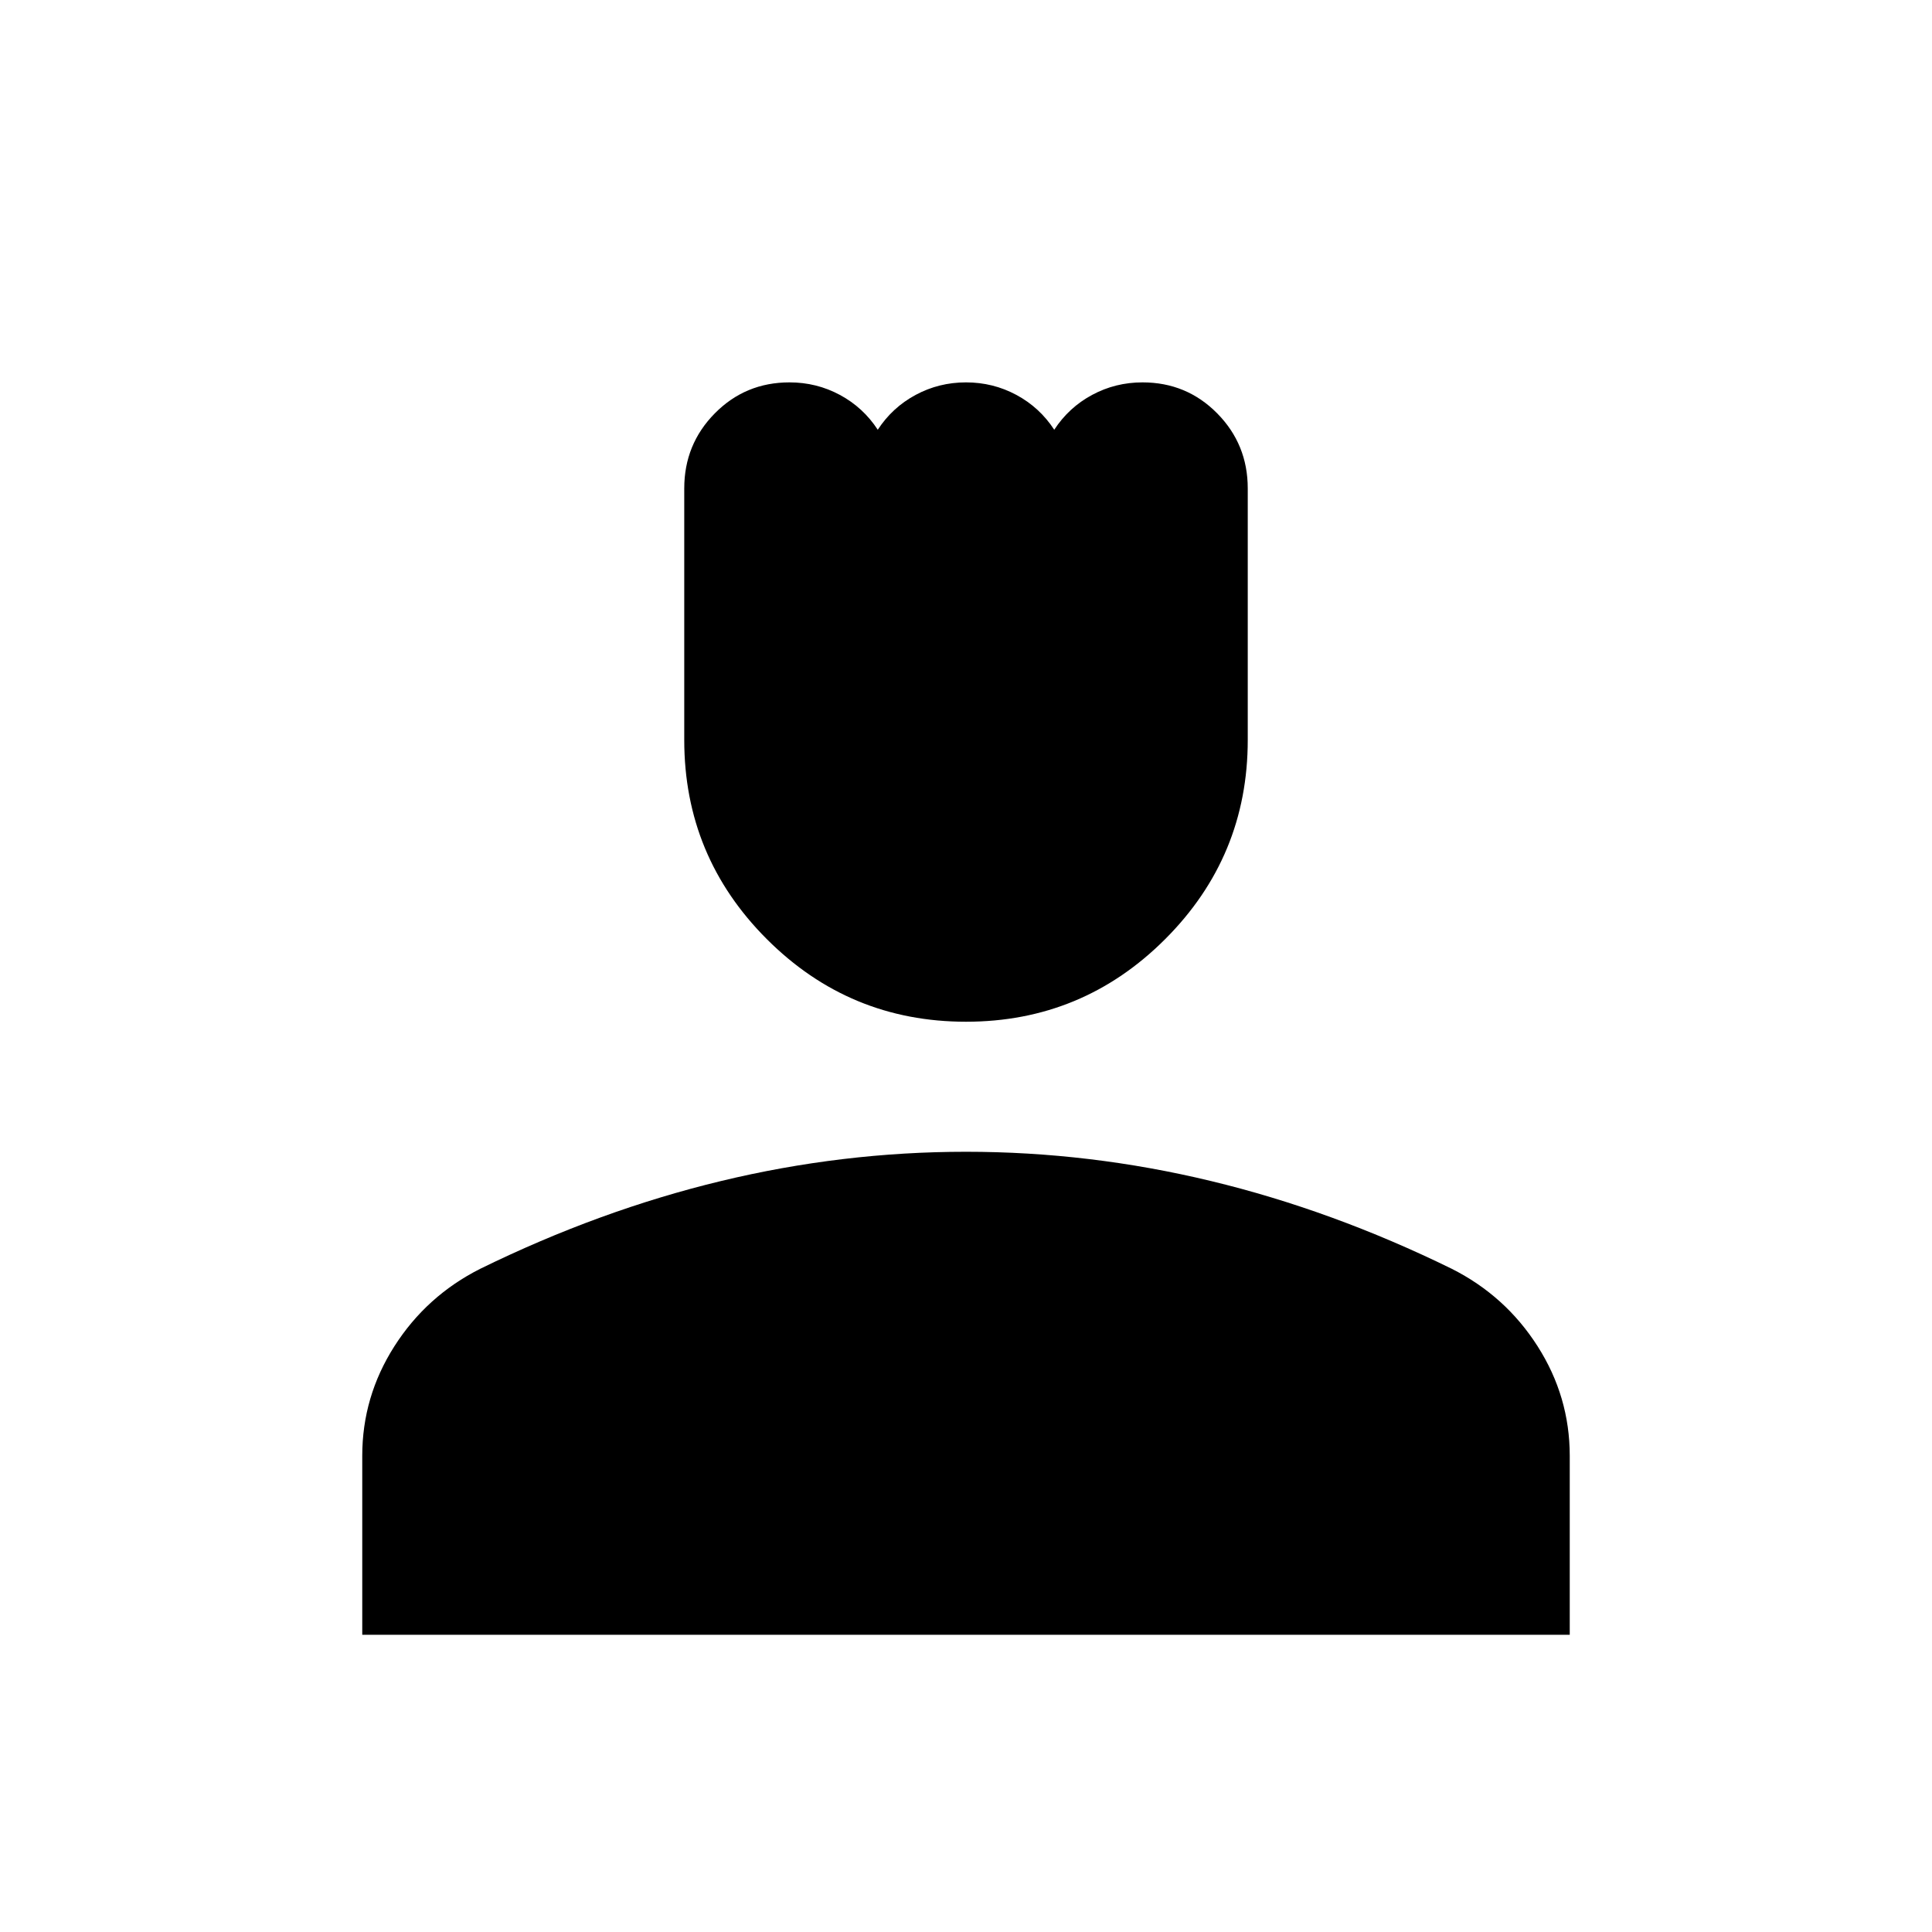 <svg xmlns="http://www.w3.org/2000/svg" height="24" viewBox="0 -960 960 960" width="24"><path d="M480-452.309q-57.922 0-98.961-41.038-41.038-41.038-41.038-98.96v-124.999q0-21.923 15.193-37.307 15.192-15.385 37.115-15.385 13.461 0 25.038 6.231t18.807 17.307q7.231-11.076 18.808-17.307 11.577-6.231 25.038-6.231t25.038 6.231q11.577 6.231 18.808 17.307 7.23-11.076 18.807-17.307 11.577-6.231 25.038-6.231 21.923 0 37.115 15.385 15.193 15.384 15.193 37.307v124.999q0 57.922-41.038 98.96-41.039 41.038-98.961 41.038ZM180.001-147.694v-88.922q0-29.384 15.962-54.422 15.961-25.038 42.653-38.5 59.308-29.077 119.654-43.615T480-387.691q61.384 0 121.73 14.538 60.346 14.538 119.654 43.615 26.692 13.462 42.653 38.5 15.962 25.038 15.962 54.422v88.922H180.001Z"/></svg>